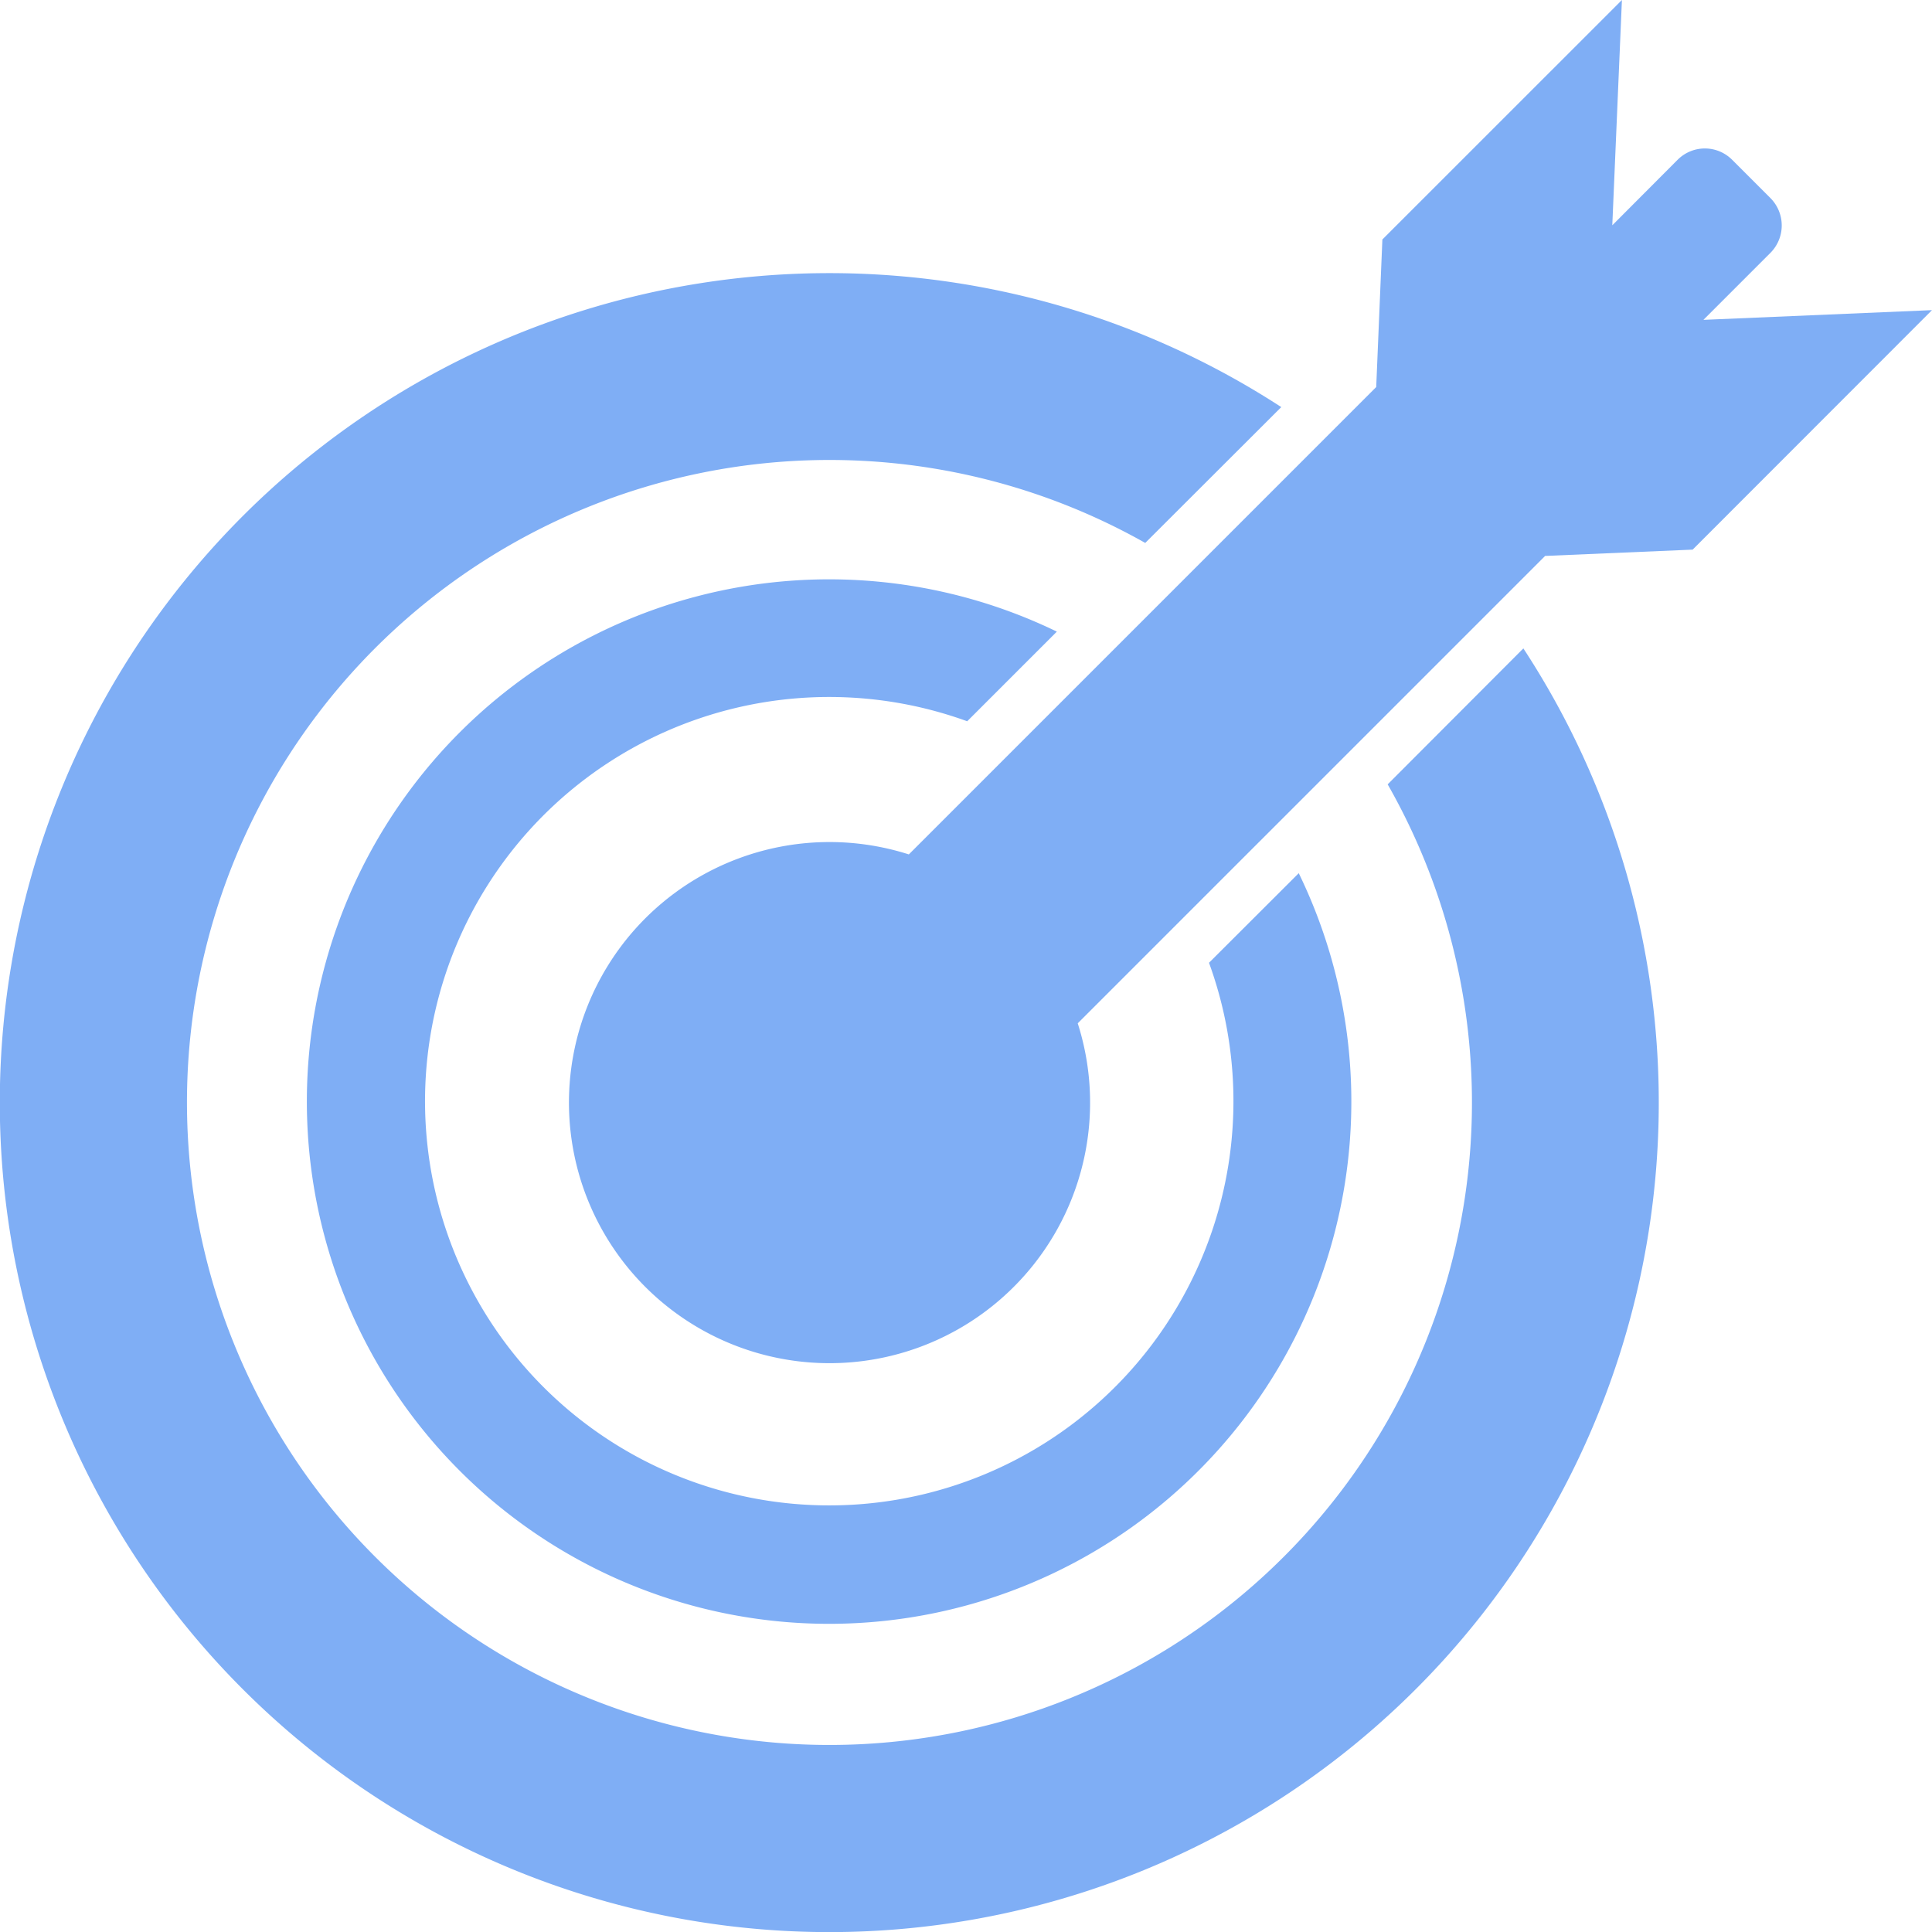 <svg id="Layer_1" data-name="Layer 1" xmlns="http://www.w3.org/2000/svg" viewBox="0 0 401.5 401.5"><defs><style>.cls-1{fill:#7faef5;}</style></defs><path class="cls-1" d="M251.25,200.08A84,84,0,1,1,201,149.89l18.63-18.63a108.53,108.53,0,1,0,50.27,50.2Z"/><path class="cls-1" d="M288.38,163A133.52,133.52,0,1,1,238,112.83L266.27,84.6a172.38,172.38,0,1,0,50.31,50.15Z"/><path class="cls-1" d="M354,66.47l13.91-13.91a8.07,8.07,0,0,0,0-11.41l-8-8a8,8,0,0,0-11.22,0L335.06,46.82l2-46.82L287.28,49.77,286,80.43l-97.13,97.13a54.15,54.15,0,1,0,35.1,35.1l97.13-97.13,30.66-1.31L401.5,64.45Z"/></svg>